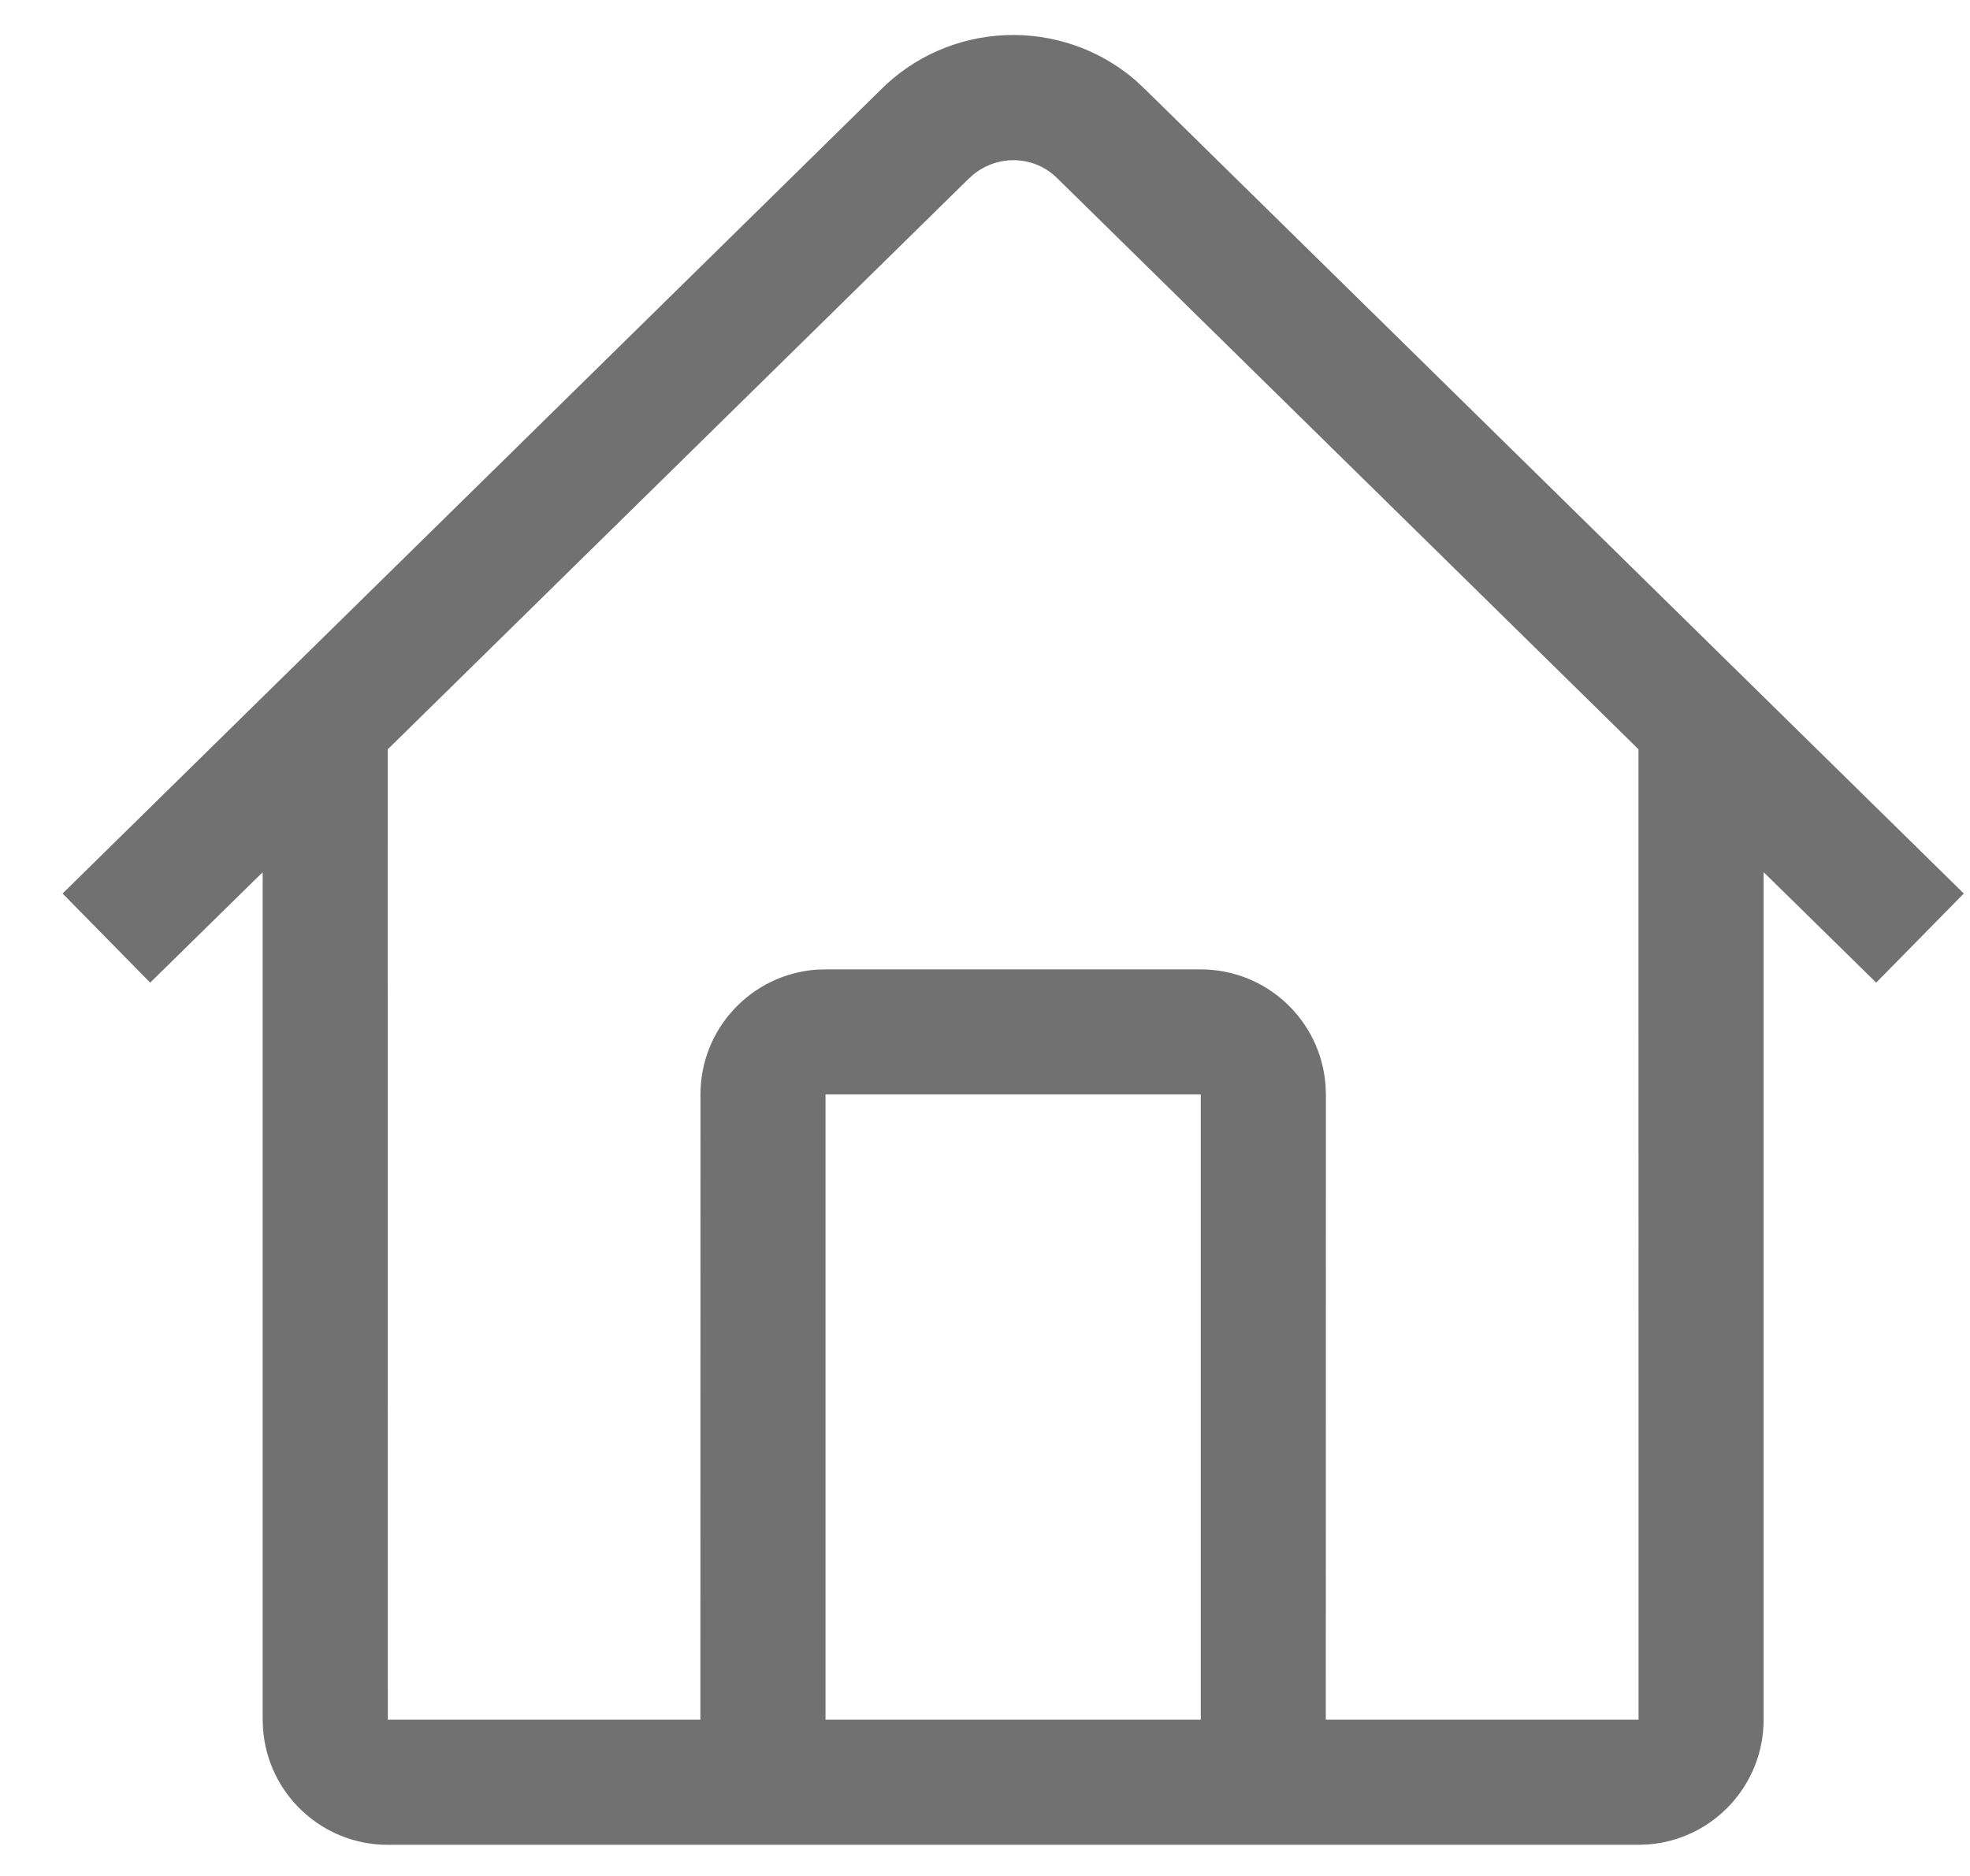 <svg width="21" height="20" viewBox="0 0 21 20" fill="none" xmlns="http://www.w3.org/2000/svg">
<g id="Group">
<g id="Group_2">
<g id="Group_3">
<path id="Vector" d="M12.103 0.855L12.22 0.965L20.934 9.526L20 10.476L18.8 9.298L18.8 18.334C18.8 19.037 18.256 19.613 17.567 19.664L17.467 19.668H4.134C3.431 19.668 2.855 19.124 2.804 18.434L2.8 18.334L2.8 9.299L1.601 10.476L0.667 9.526L9.372 0.973C10.114 0.216 11.31 0.174 12.103 0.855ZM10.379 1.858L10.315 1.916L4.133 7.989L4.134 18.334L7.466 18.334L7.467 11.668C7.467 10.965 8.011 10.389 8.701 10.338L8.8 10.335H12.8C13.503 10.335 14.079 10.879 14.13 11.569L14.134 11.668L14.133 18.334L17.467 18.334L17.466 7.988L11.267 1.897C11.024 1.659 10.646 1.645 10.379 1.858ZM12.8 11.668H8.8L8.8 18.334H12.8L12.8 11.668Z" fill="#717171"/>
</g>
</g>
</g>
</svg>
